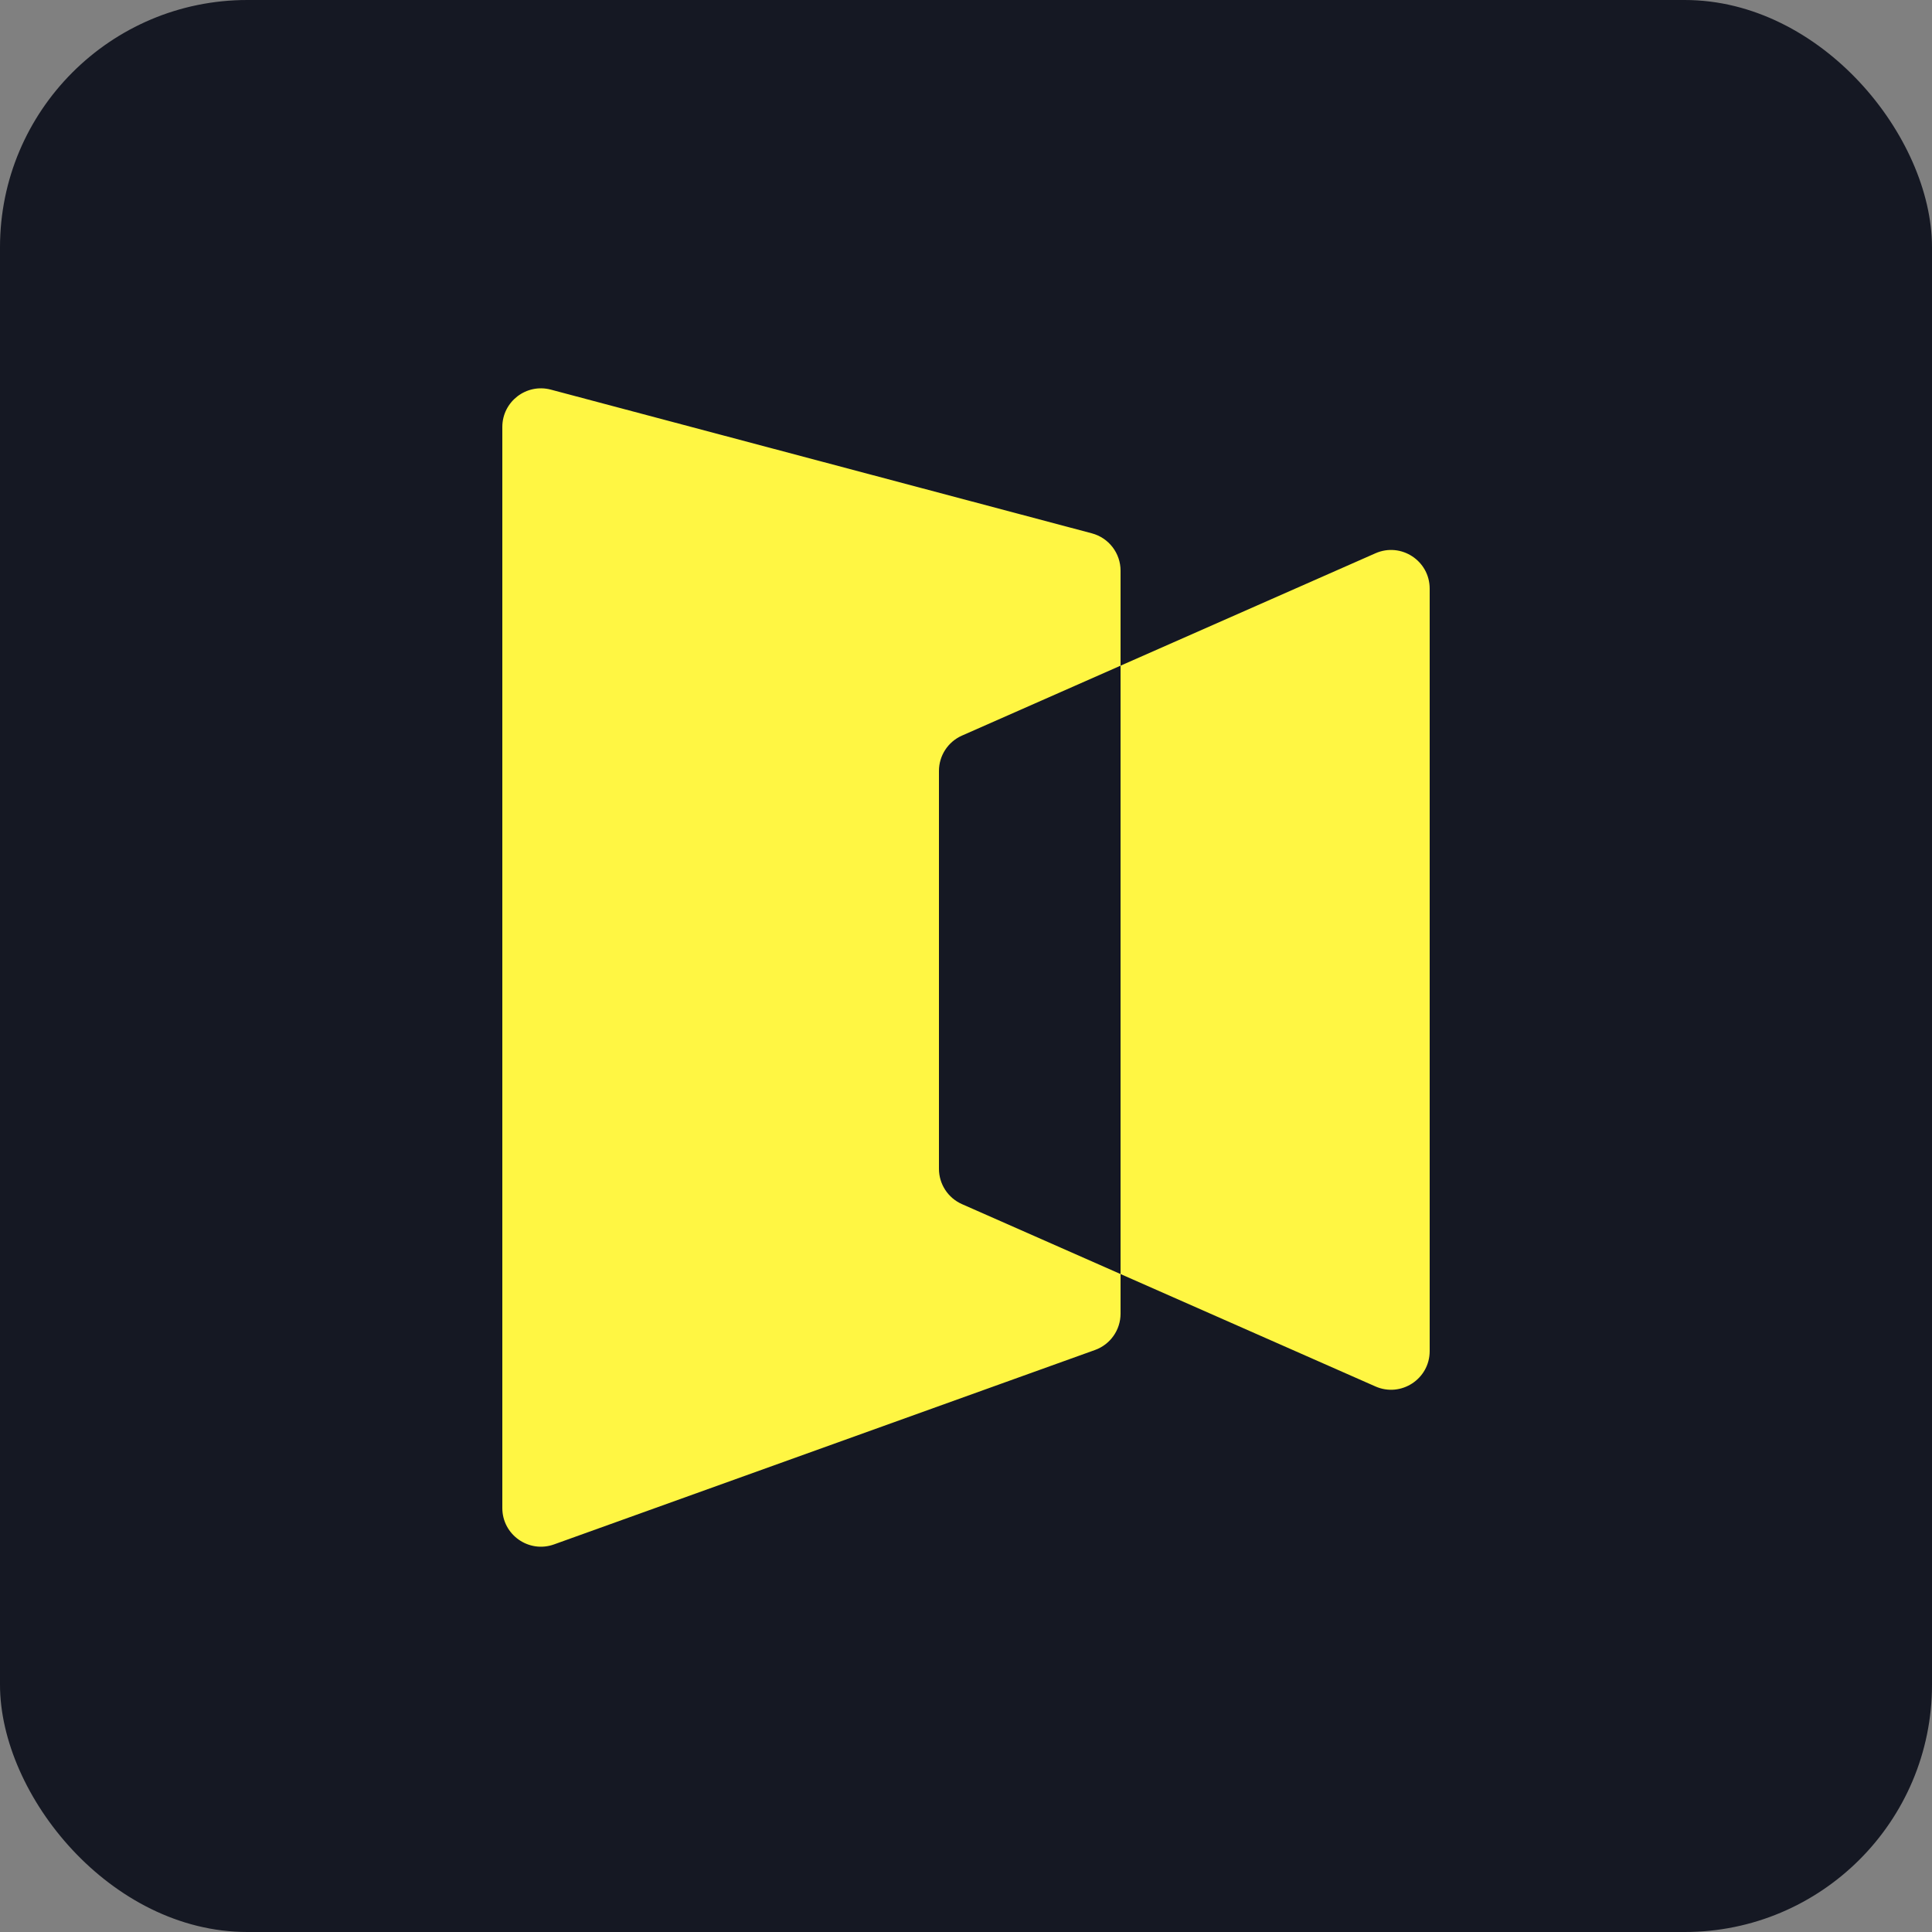 <svg width="1000" height="1000" viewBox="0 0 1000 1000" fill="none" xmlns="http://www.w3.org/2000/svg">
<rect x="0" y="0" width="1000" height="1000" fill="#808080" stroke="none"/>
<g clip-path="url(#clip0_690_153)">
<rect width="1000" height="1000" rx="128" fill="#151823"/>
<path fill-rule="evenodd" clip-rule="evenodd" d="M580 295.381C580 286.313 573.899 278.379 565.134 276.051L285.134 201.676C272.442 198.305 260 207.873 260 221.006V780.56C260 794.408 273.733 804.065 286.764 799.382L566.764 698.757C574.705 695.903 580 688.373 580 679.935V659.449L711.931 717.623C725.151 723.453 740 713.771 740 699.324L740 304.677C740 290.229 725.151 280.548 711.931 286.377L580 344.552V295.381ZM580 344.552L497.931 380.74C490.679 383.937 486 391.115 486 399.04L486 604.961C486 612.886 490.679 620.064 497.931 623.261L580 659.449V344.552Z" fill="#FFF643"/>
</g>
<defs>
<clipPath id="clip0_690_153">
<rect width="1000" height="1000" fill="white"/>
</clipPath>
</defs>
</svg>
